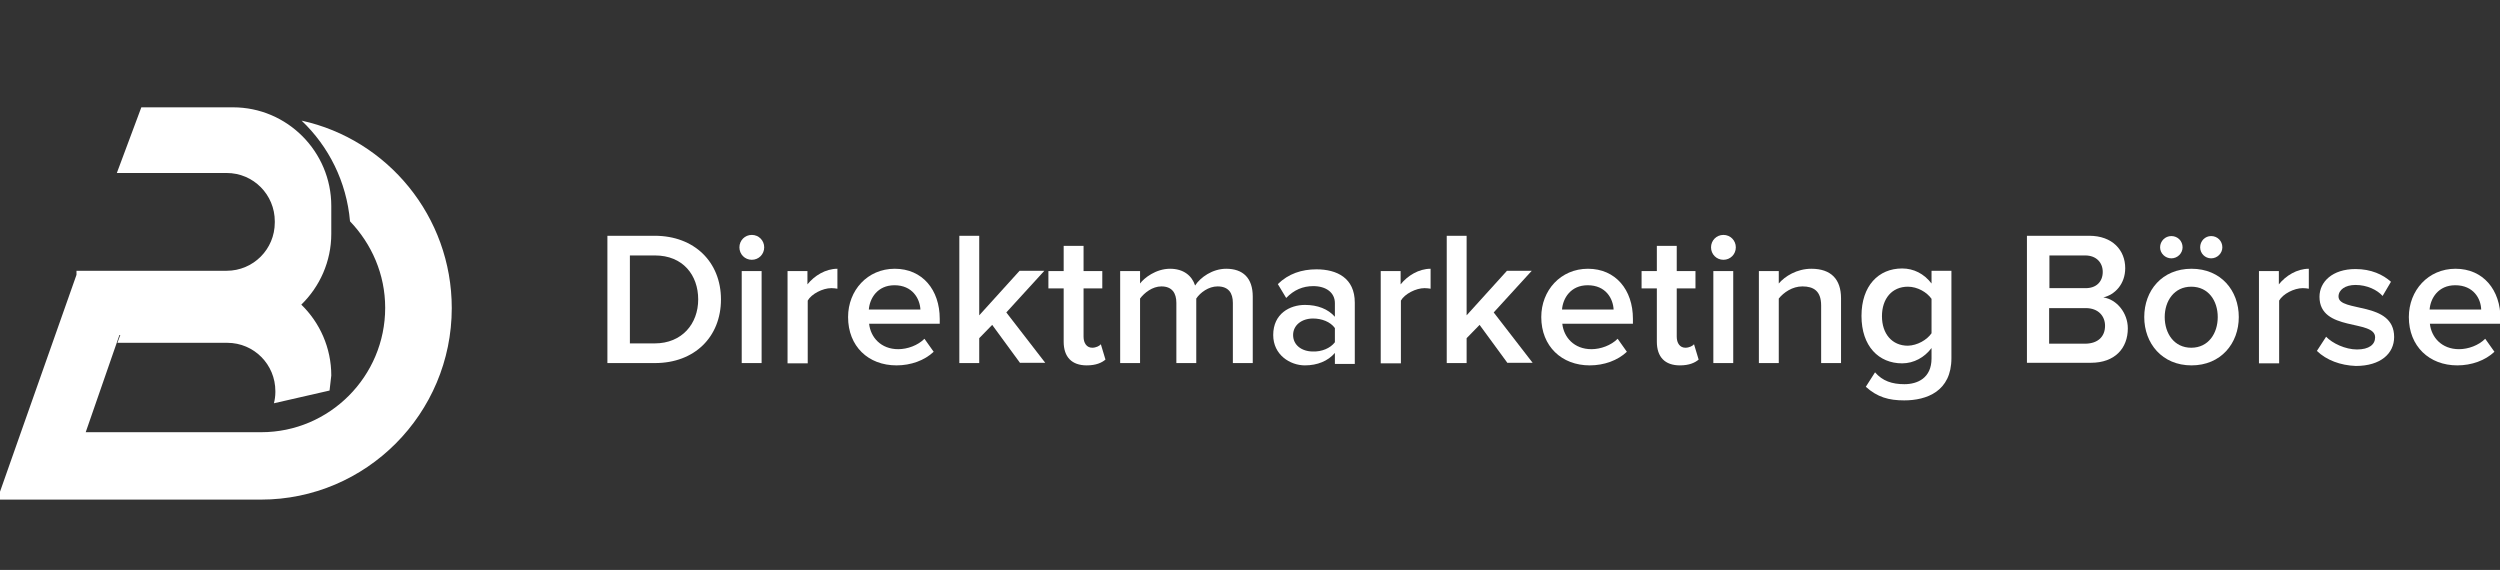 <svg width="329" height="75" viewBox="0 0 329 75" fill="none" xmlns="http://www.w3.org/2000/svg">
<rect x="0" y="0" width="329" height="75" fill="#333333" stroke="none"/>
<g clip-path="url(#clip0_76_2084)">
<path d="M39.69 15.875C43.255 19.264 45.607 23.908 46.062 29.124C48.907 32.094 50.69 36.091 50.69 40.507C50.69 49.53 43.369 56.878 34.379 56.878H11.279L15.717 44.086H15.831L15.452 45.114H29.904C33.431 45.114 36.238 47.969 36.238 51.472V51.624C36.238 52.119 36.162 52.614 36.048 53.071L43.369 51.396L43.597 49.416C43.597 45.761 42.079 42.449 39.652 40.089C42.079 37.728 43.597 34.416 43.597 30.761V27.106C43.597 19.949 37.793 14.124 30.662 14.124H18.6L15.376 22.766H29.828C33.355 22.766 36.162 25.622 36.162 29.124V29.276C36.162 32.817 33.317 35.634 29.828 35.634H10.066V36.167L2.745 56.916L-0.366 65.748H34.341C48.186 65.748 59.452 54.441 59.452 40.545C59.452 28.477 50.993 18.35 39.69 15.875Z" fill="white"/>
<path d="M79.934 47.78V31.028H86.155C91.39 31.028 94.879 34.493 94.879 39.404C94.879 44.353 91.39 47.78 86.193 47.78H79.934ZM91.883 39.404C91.883 36.206 89.872 33.617 86.193 33.617H82.893V45.191H86.155C89.759 45.191 91.883 42.602 91.883 39.404Z" fill="white"/>
<path d="M97.307 32.551C97.307 31.637 98.028 30.914 98.938 30.914C99.848 30.914 100.569 31.637 100.569 32.551C100.569 33.465 99.848 34.188 98.938 34.188C98.028 34.188 97.307 33.465 97.307 32.551ZM97.61 47.779V35.673H100.228V47.779H97.61Z" fill="white"/>
<path d="M103.641 47.779V35.673H106.259V37.424C107.169 36.282 108.648 35.368 110.203 35.368V37.995C109.976 37.957 109.71 37.919 109.407 37.919C108.269 37.919 106.79 38.68 106.297 39.556V47.817H103.641V47.779Z" fill="white"/>
<path d="M111.607 41.726C111.607 38.224 114.148 35.368 117.752 35.368C121.393 35.368 123.669 38.147 123.669 41.955V42.602H114.376C114.566 44.391 115.931 45.952 118.207 45.952C119.421 45.952 120.786 45.457 121.659 44.581L122.872 46.295C121.659 47.437 119.876 48.084 117.979 48.084C114.262 48.084 111.607 45.571 111.607 41.726ZM117.714 37.538C115.476 37.538 114.452 39.251 114.338 40.736H121.128C121.052 39.289 120.066 37.538 117.714 37.538Z" fill="white"/>
<path d="M134.252 47.78L130.572 42.754L128.866 44.505V47.78H126.248V31.028H128.866V41.498L134.176 35.635H137.438L132.431 41.117L137.552 47.742H134.252V47.78Z" fill="white"/>
<path d="M139.979 44.962V37.957H137.969V35.672H139.979V32.36H142.597V35.672H145.062V37.957H142.597V44.315C142.597 45.152 143.014 45.761 143.735 45.761C144.228 45.761 144.683 45.533 144.872 45.304L145.479 47.322C144.986 47.741 144.228 48.084 143.014 48.084C141.041 48.084 139.979 46.98 139.979 44.962Z" fill="white"/>
<path d="M162.245 47.779V39.861C162.245 38.566 161.676 37.691 160.234 37.691C159.059 37.691 157.959 38.49 157.428 39.289V47.779H154.81V39.861C154.81 38.566 154.241 37.691 152.838 37.691C151.662 37.691 150.6 38.528 150.031 39.289V47.779H147.414V35.673H150.031V37.31C150.562 36.586 152.117 35.368 153.976 35.368C155.759 35.368 156.859 36.282 157.276 37.576C157.959 36.51 159.552 35.368 161.372 35.368C163.572 35.368 164.862 36.586 164.862 39.023V47.779H162.245Z" fill="white"/>
<path d="M175.672 47.779V46.447C174.762 47.513 173.359 48.084 171.728 48.084C169.793 48.084 167.555 46.713 167.555 44.087C167.555 41.269 169.755 40.127 171.728 40.127C173.397 40.127 174.762 40.66 175.672 41.688V39.899C175.672 38.49 174.497 37.653 172.828 37.653C171.462 37.653 170.286 38.147 169.262 39.213L168.162 37.386C169.566 36.015 171.31 35.444 173.245 35.444C175.938 35.444 178.29 36.587 178.29 39.822V47.894H175.672V47.779ZM175.672 45.038V43.173C175.066 42.335 173.928 41.916 172.79 41.916C171.31 41.916 170.172 42.792 170.172 44.087C170.172 45.419 171.31 46.257 172.79 46.257C173.928 46.295 175.066 45.838 175.672 45.038Z" fill="white"/>
<path d="M181.703 47.779V35.673H184.321V37.424C185.231 36.282 186.71 35.368 188.266 35.368V37.995C188.038 37.957 187.772 37.919 187.469 37.919C186.331 37.919 184.852 38.68 184.359 39.556V47.817H181.703V47.779Z" fill="white"/>
<path d="M198.393 47.78L194.714 42.754L193.007 44.505V47.78H190.39V31.028H193.007V41.498L198.317 35.635H201.579L196.572 41.117L201.693 47.742H198.393V47.78Z" fill="white"/>
<path d="M202.831 41.726C202.831 38.224 205.372 35.368 208.976 35.368C212.617 35.368 214.893 38.147 214.893 41.955V42.602H205.6C205.79 44.391 207.155 45.952 209.431 45.952C210.645 45.952 212.01 45.457 212.883 44.581L214.097 46.295C212.883 47.437 211.1 48.084 209.203 48.084C205.524 48.084 202.831 45.571 202.831 41.726ZM208.938 37.538C206.7 37.538 205.676 39.251 205.562 40.736H212.352C212.276 39.289 211.328 37.538 208.938 37.538Z" fill="white"/>
<path d="M218.041 44.962V37.957H216.031V35.672H218.041V32.36H220.659V35.672H223.124V37.957H220.659V44.315C220.659 45.152 221.076 45.761 221.797 45.761C222.29 45.761 222.745 45.533 222.934 45.304L223.541 47.322C223.048 47.741 222.29 48.084 221.076 48.084C219.103 48.084 218.041 46.98 218.041 44.962Z" fill="white"/>
<path d="M225.172 32.551C225.172 31.637 225.893 30.914 226.803 30.914C227.714 30.914 228.434 31.637 228.434 32.551C228.434 33.465 227.714 34.188 226.803 34.188C225.893 34.188 225.172 33.465 225.172 32.551ZM225.476 47.779V35.673H228.093V47.779H225.476Z" fill="white"/>
<path d="M239.662 47.779V40.203C239.662 38.3 238.676 37.691 237.197 37.691C235.869 37.691 234.731 38.49 234.086 39.289V47.779H231.469V35.673H234.086V37.31C234.883 36.358 236.476 35.368 238.372 35.368C240.99 35.368 242.279 36.777 242.279 39.251V47.779H239.662Z" fill="white"/>
<path d="M245.541 50.901L246.755 48.998C247.741 50.14 248.993 50.559 250.624 50.559C252.331 50.559 254.19 49.759 254.19 47.17V45.8C253.279 47.018 251.876 47.817 250.321 47.817C247.248 47.817 244.972 45.571 244.972 41.574C244.972 37.614 247.21 35.33 250.321 35.33C251.838 35.33 253.203 36.015 254.19 37.31V35.635H256.807V47.132C256.807 51.51 253.545 52.691 250.586 52.691C248.576 52.691 247.059 52.272 245.541 50.901ZM254.19 43.858V39.328C253.583 38.452 252.331 37.729 251.079 37.729C248.993 37.729 247.666 39.289 247.666 41.612C247.666 43.934 248.993 45.495 251.079 45.495C252.331 45.457 253.583 44.734 254.19 43.858Z" fill="white"/>
<path d="M266.745 47.78V31.028H274.938C278.01 31.028 279.679 32.932 279.679 35.292C279.679 37.386 278.314 38.795 276.797 39.138C278.579 39.404 280.021 41.193 280.021 43.211C280.021 45.838 278.314 47.742 275.166 47.742H266.745V47.78ZM276.721 35.787C276.721 34.569 275.886 33.617 274.407 33.617H269.704V37.919H274.407C275.848 37.957 276.721 37.082 276.721 35.787ZM277.024 42.868C277.024 41.612 276.152 40.546 274.483 40.546H269.666V45.229H274.483C276.076 45.191 277.024 44.315 277.024 42.868Z" fill="white"/>
<path d="M282.183 41.726C282.183 38.224 284.535 35.368 288.403 35.368C292.272 35.368 294.624 38.224 294.624 41.726C294.624 45.191 292.272 48.084 288.403 48.084C284.535 48.084 282.183 45.191 282.183 41.726ZM285.748 33.998C284.952 33.998 284.269 33.351 284.269 32.551C284.269 31.714 284.952 31.066 285.748 31.066C286.583 31.066 287.228 31.714 287.228 32.551C287.228 33.313 286.583 33.998 285.748 33.998ZM291.855 41.726C291.855 39.594 290.641 37.729 288.366 37.729C286.128 37.729 284.876 39.594 284.876 41.726C284.876 43.896 286.128 45.762 288.366 45.762C290.641 45.762 291.855 43.858 291.855 41.726ZM290.983 33.998C290.186 33.998 289.541 33.351 289.541 32.551C289.541 31.714 290.186 31.066 290.983 31.066C291.817 31.066 292.462 31.714 292.462 32.551C292.462 33.313 291.817 33.998 290.983 33.998Z" fill="white"/>
<path d="M297.279 47.779V35.673H299.897V37.424C300.807 36.282 302.286 35.368 303.841 35.368V37.995C303.614 37.957 303.348 37.919 303.045 37.919C301.907 37.919 300.428 38.68 299.935 39.556V47.817H297.279V47.779Z" fill="white"/>
<path d="M304.903 46.18L306.117 44.315C306.952 45.191 308.659 45.99 310.176 45.99C311.769 45.99 312.566 45.343 312.566 44.391C312.566 41.992 305.245 43.706 305.245 39.061C305.245 37.081 306.952 35.406 309.986 35.406C312.034 35.406 313.59 36.13 314.652 37.081L313.552 38.947C312.831 38.147 311.503 37.5 309.986 37.5C308.621 37.5 307.748 38.147 307.748 39.023C307.748 41.155 315.069 39.556 315.069 44.353C315.069 46.523 313.286 48.16 310.024 48.16C308.014 48.084 306.155 47.399 304.903 46.18Z" fill="white"/>
<path d="M317.004 41.726C317.004 38.224 319.545 35.368 323.148 35.368C326.79 35.368 329.066 38.147 329.066 41.955V42.602H319.773C319.962 44.391 321.328 45.952 323.604 45.952C324.817 45.952 326.183 45.457 327.055 44.581L328.269 46.295C327.055 47.437 325.273 48.084 323.376 48.084C319.697 48.084 317.004 45.571 317.004 41.726ZM323.11 37.538C320.873 37.538 319.848 39.251 319.735 40.736H326.524C326.486 39.289 325.5 37.538 323.11 37.538Z" fill="white"/>
</g>
<defs>
<clipPath id="clip0_76_2084">
<rect width="329" height="75" fill="white"/>
</clipPath>
</defs>
</svg>
